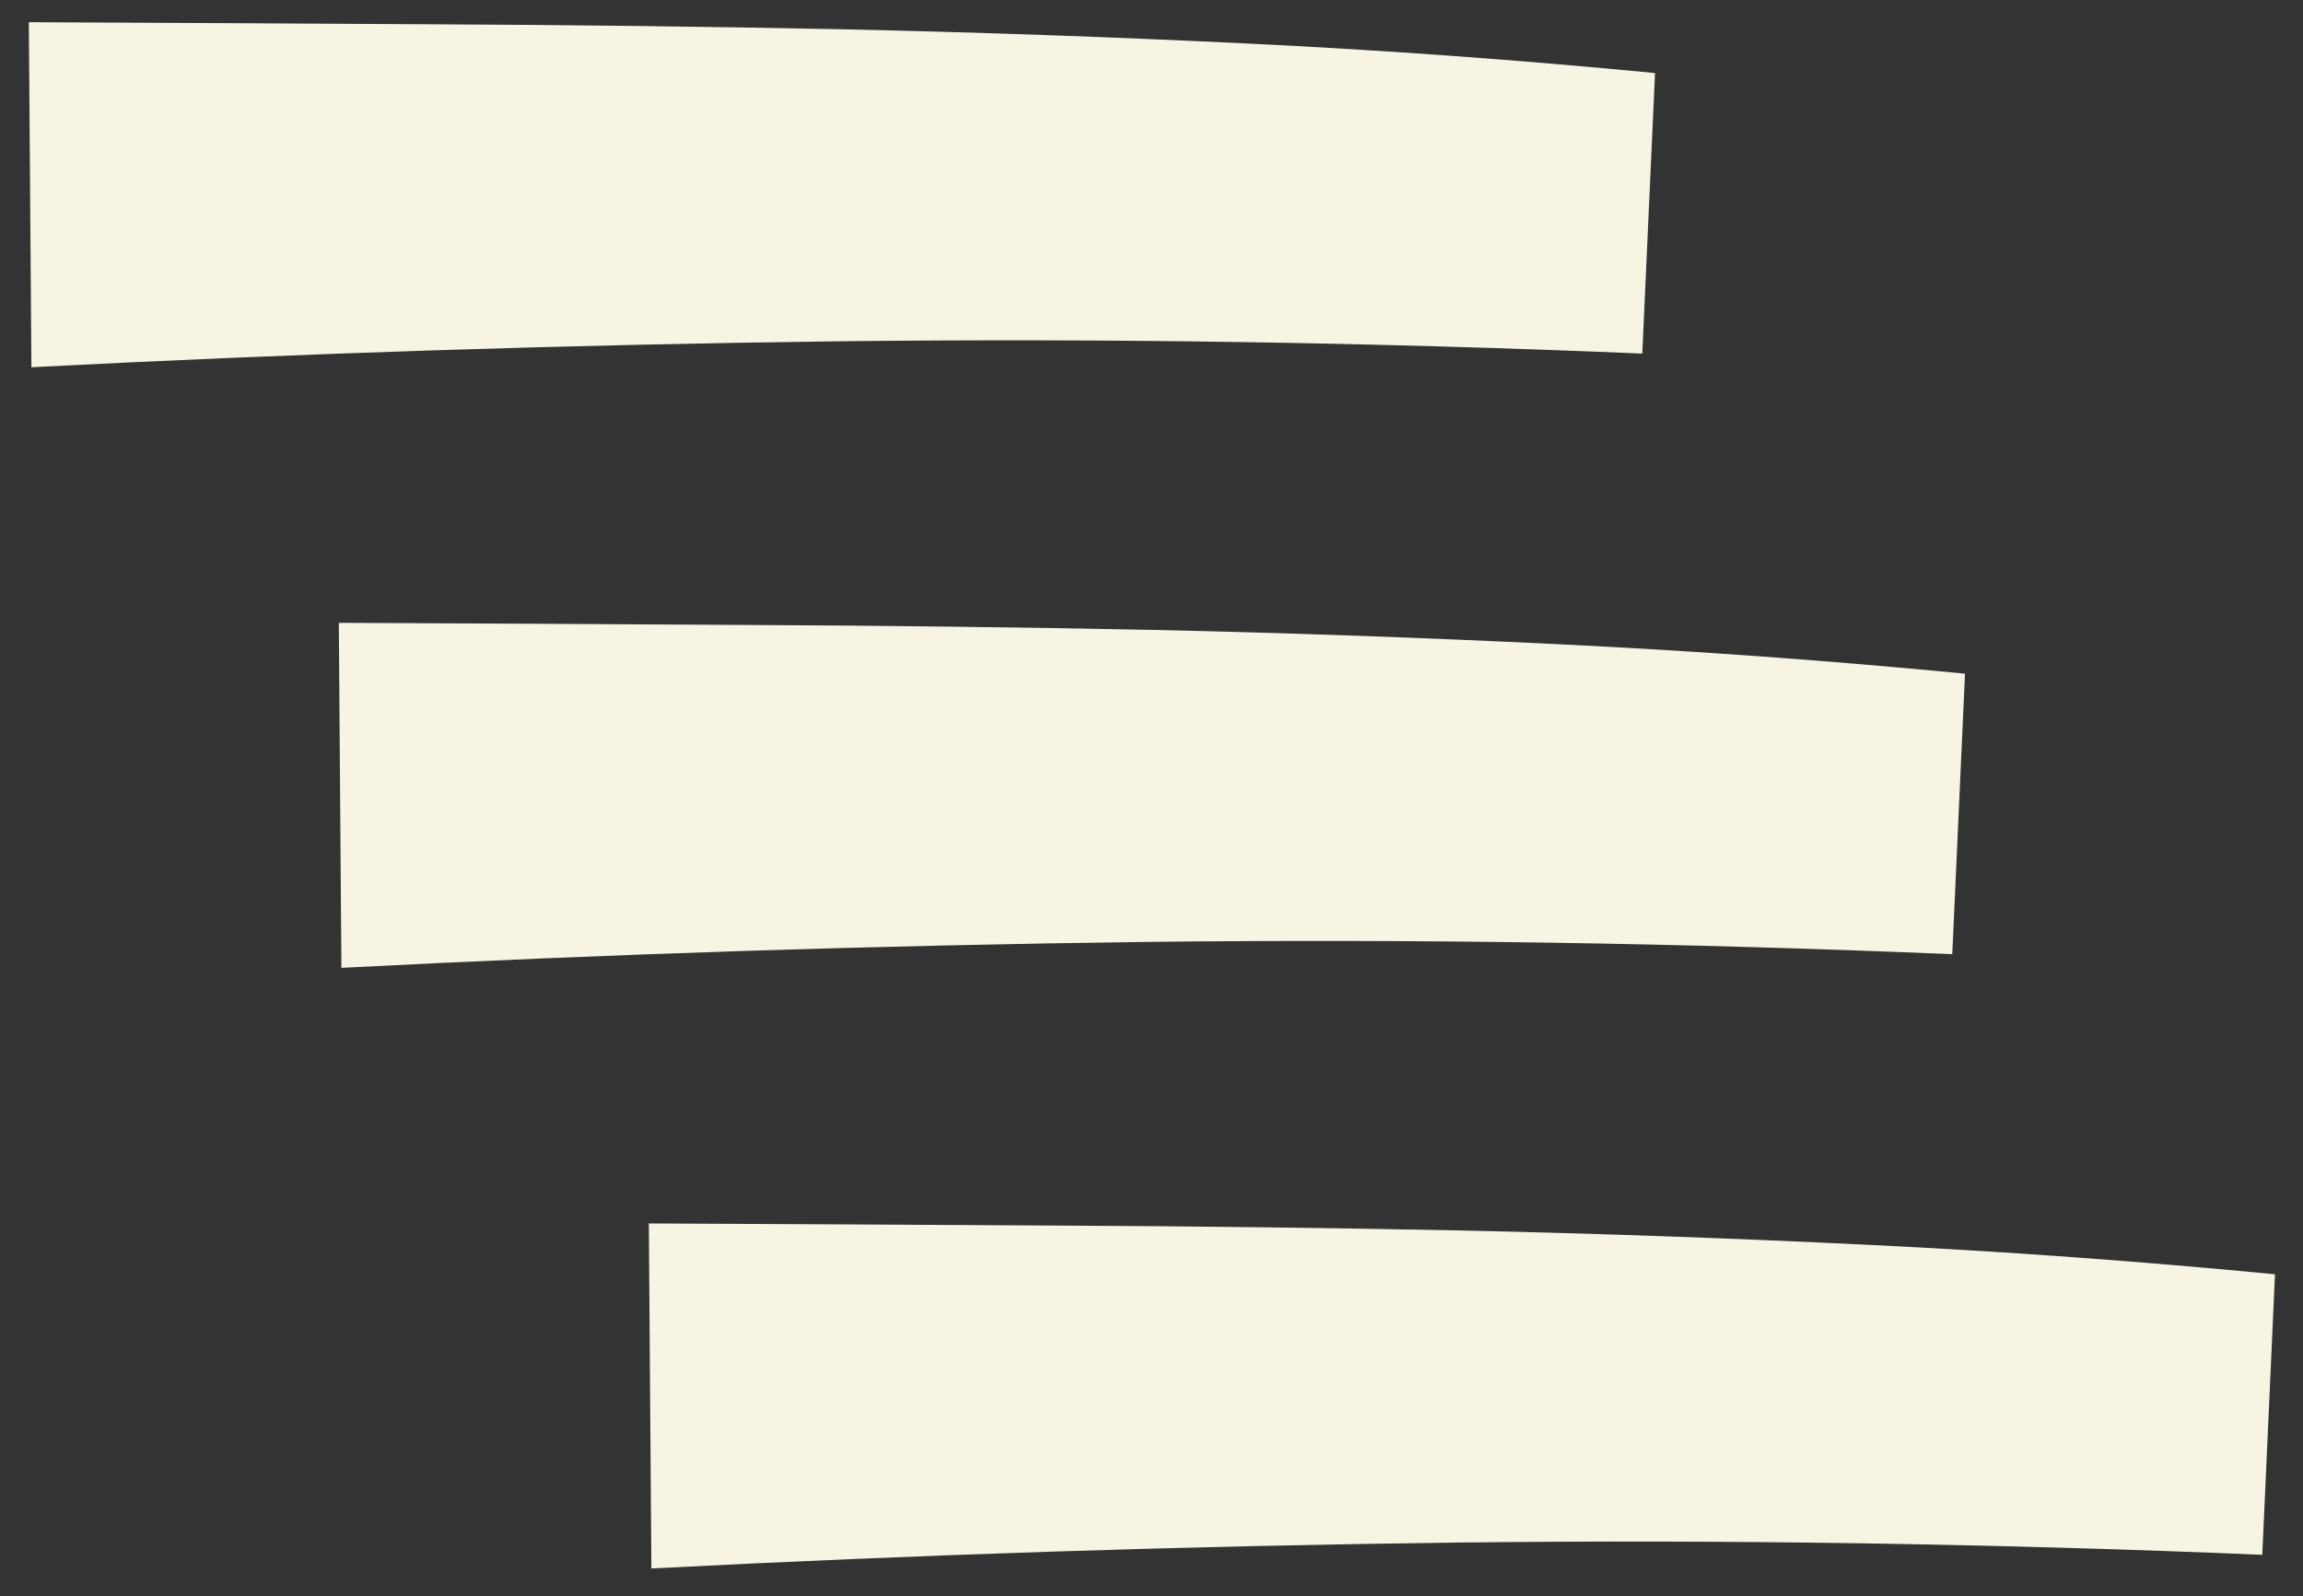 <svg width="75" height="52" viewBox="0 0 75 52" fill="none" xmlns="http://www.w3.org/2000/svg">
<rect x="0" y="0" width="75" height="52" fill="#333333" stroke="none"/>
<path fill-rule="evenodd" clip-rule="evenodd" d="M27.262 11.118C36.028 11.018 44.769 11.151 53.483 11.518L53.898 2.38C49.501 1.955 45.098 1.635 40.689 1.421C36.279 1.207 31.863 1.051 27.44 0.954C23.046 0.866 18.634 0.812 14.202 0.792C9.792 0.766 5.371 0.743 0.939 0.723L1.023 11.963C9.778 11.509 18.524 11.228 27.262 11.118ZM63.578 31.083C54.864 30.717 46.123 30.584 37.357 30.683C28.619 30.793 19.873 31.075 11.118 31.528L11.034 20.289C15.466 20.308 19.887 20.331 24.298 20.358C28.729 20.377 33.142 20.431 37.535 20.519C41.958 20.616 46.374 20.772 50.784 20.987C55.194 21.201 59.597 21.52 63.993 21.945L63.578 31.083ZM73.674 50.648C64.959 50.282 56.219 50.149 47.452 50.249C38.715 50.358 29.968 50.64 21.213 51.093L21.13 39.854C25.561 39.874 29.982 39.897 34.393 39.923C38.824 39.943 43.237 39.996 47.63 40.084C52.053 40.182 56.469 40.337 60.879 40.552C65.289 40.766 69.692 41.085 74.088 41.51L73.674 50.648Z" fill="#F8F4E3"/>
</svg>
